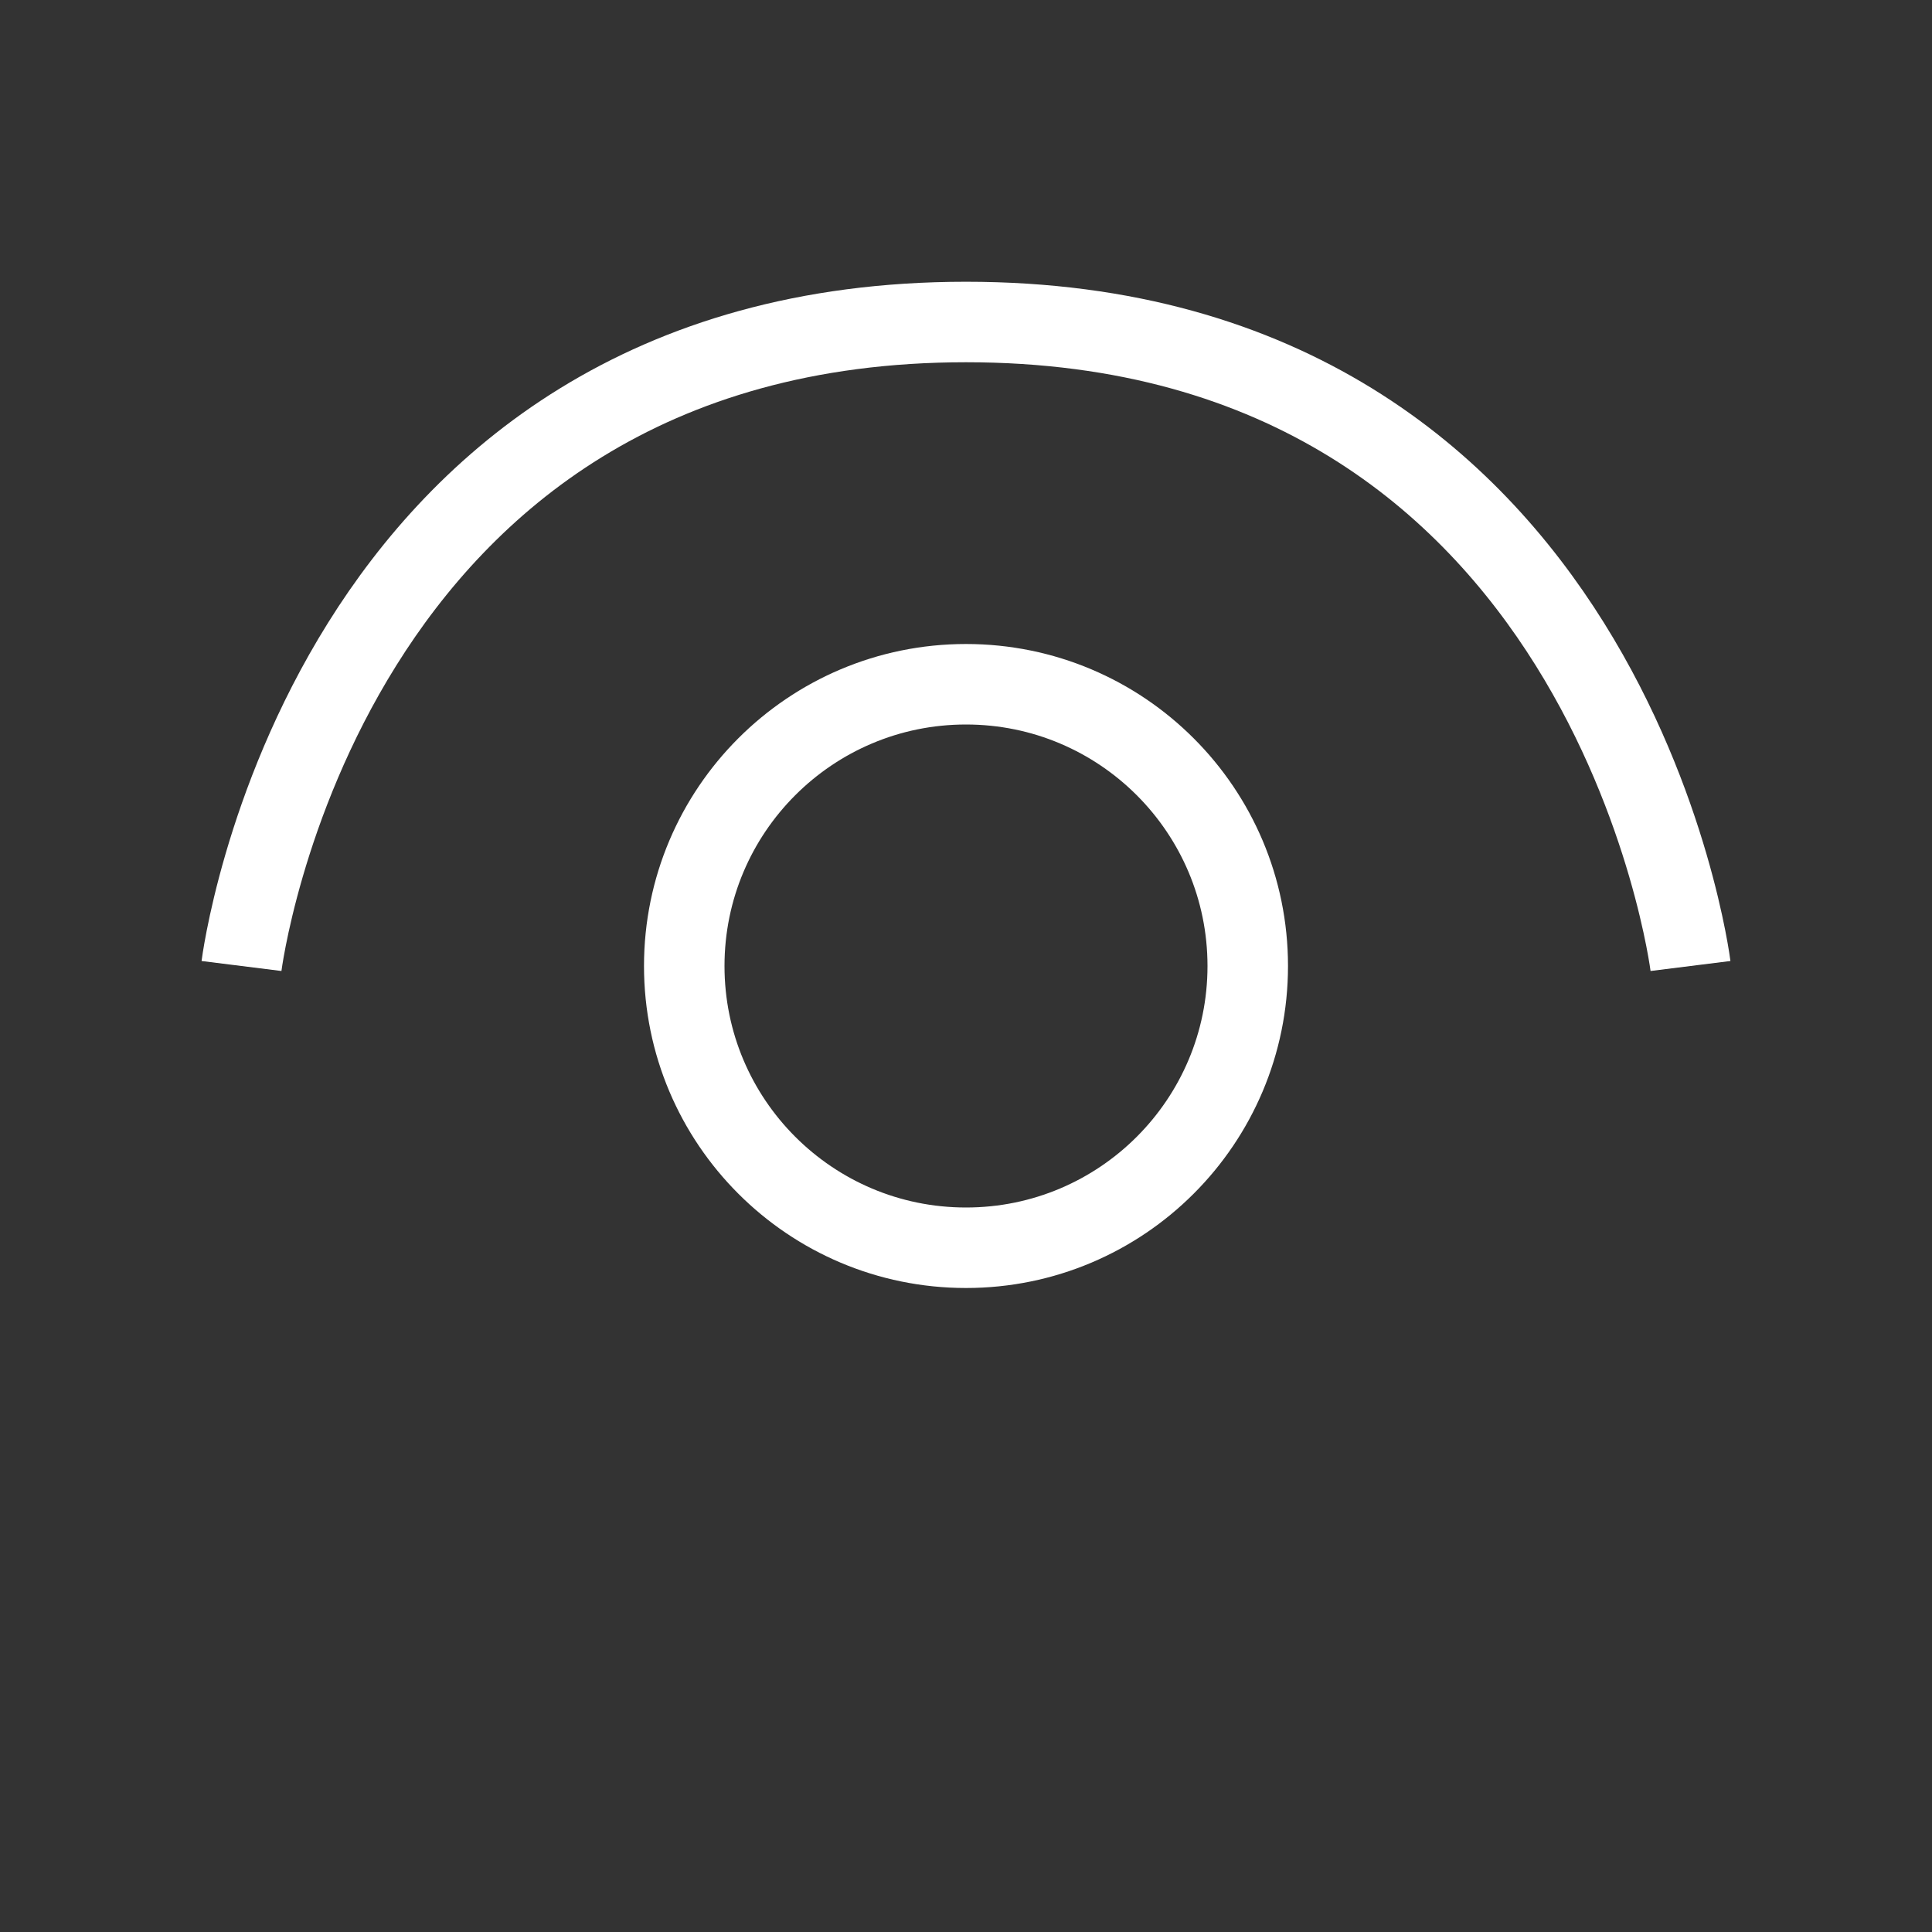 <svg width="24" height="24" viewBox="0 0 24 24" fill="none" xmlns="http://www.w3.org/2000/svg">
<rect x="0" y="0" width="24" height="24" fill="#333333" stroke="none"/>
<circle cx="12" cy="12" r="3.5" stroke="white"/>
<path d="M21 12C21 12 20 4 12 4C4 4 3 12 3 12" stroke="white"/>
</svg>
